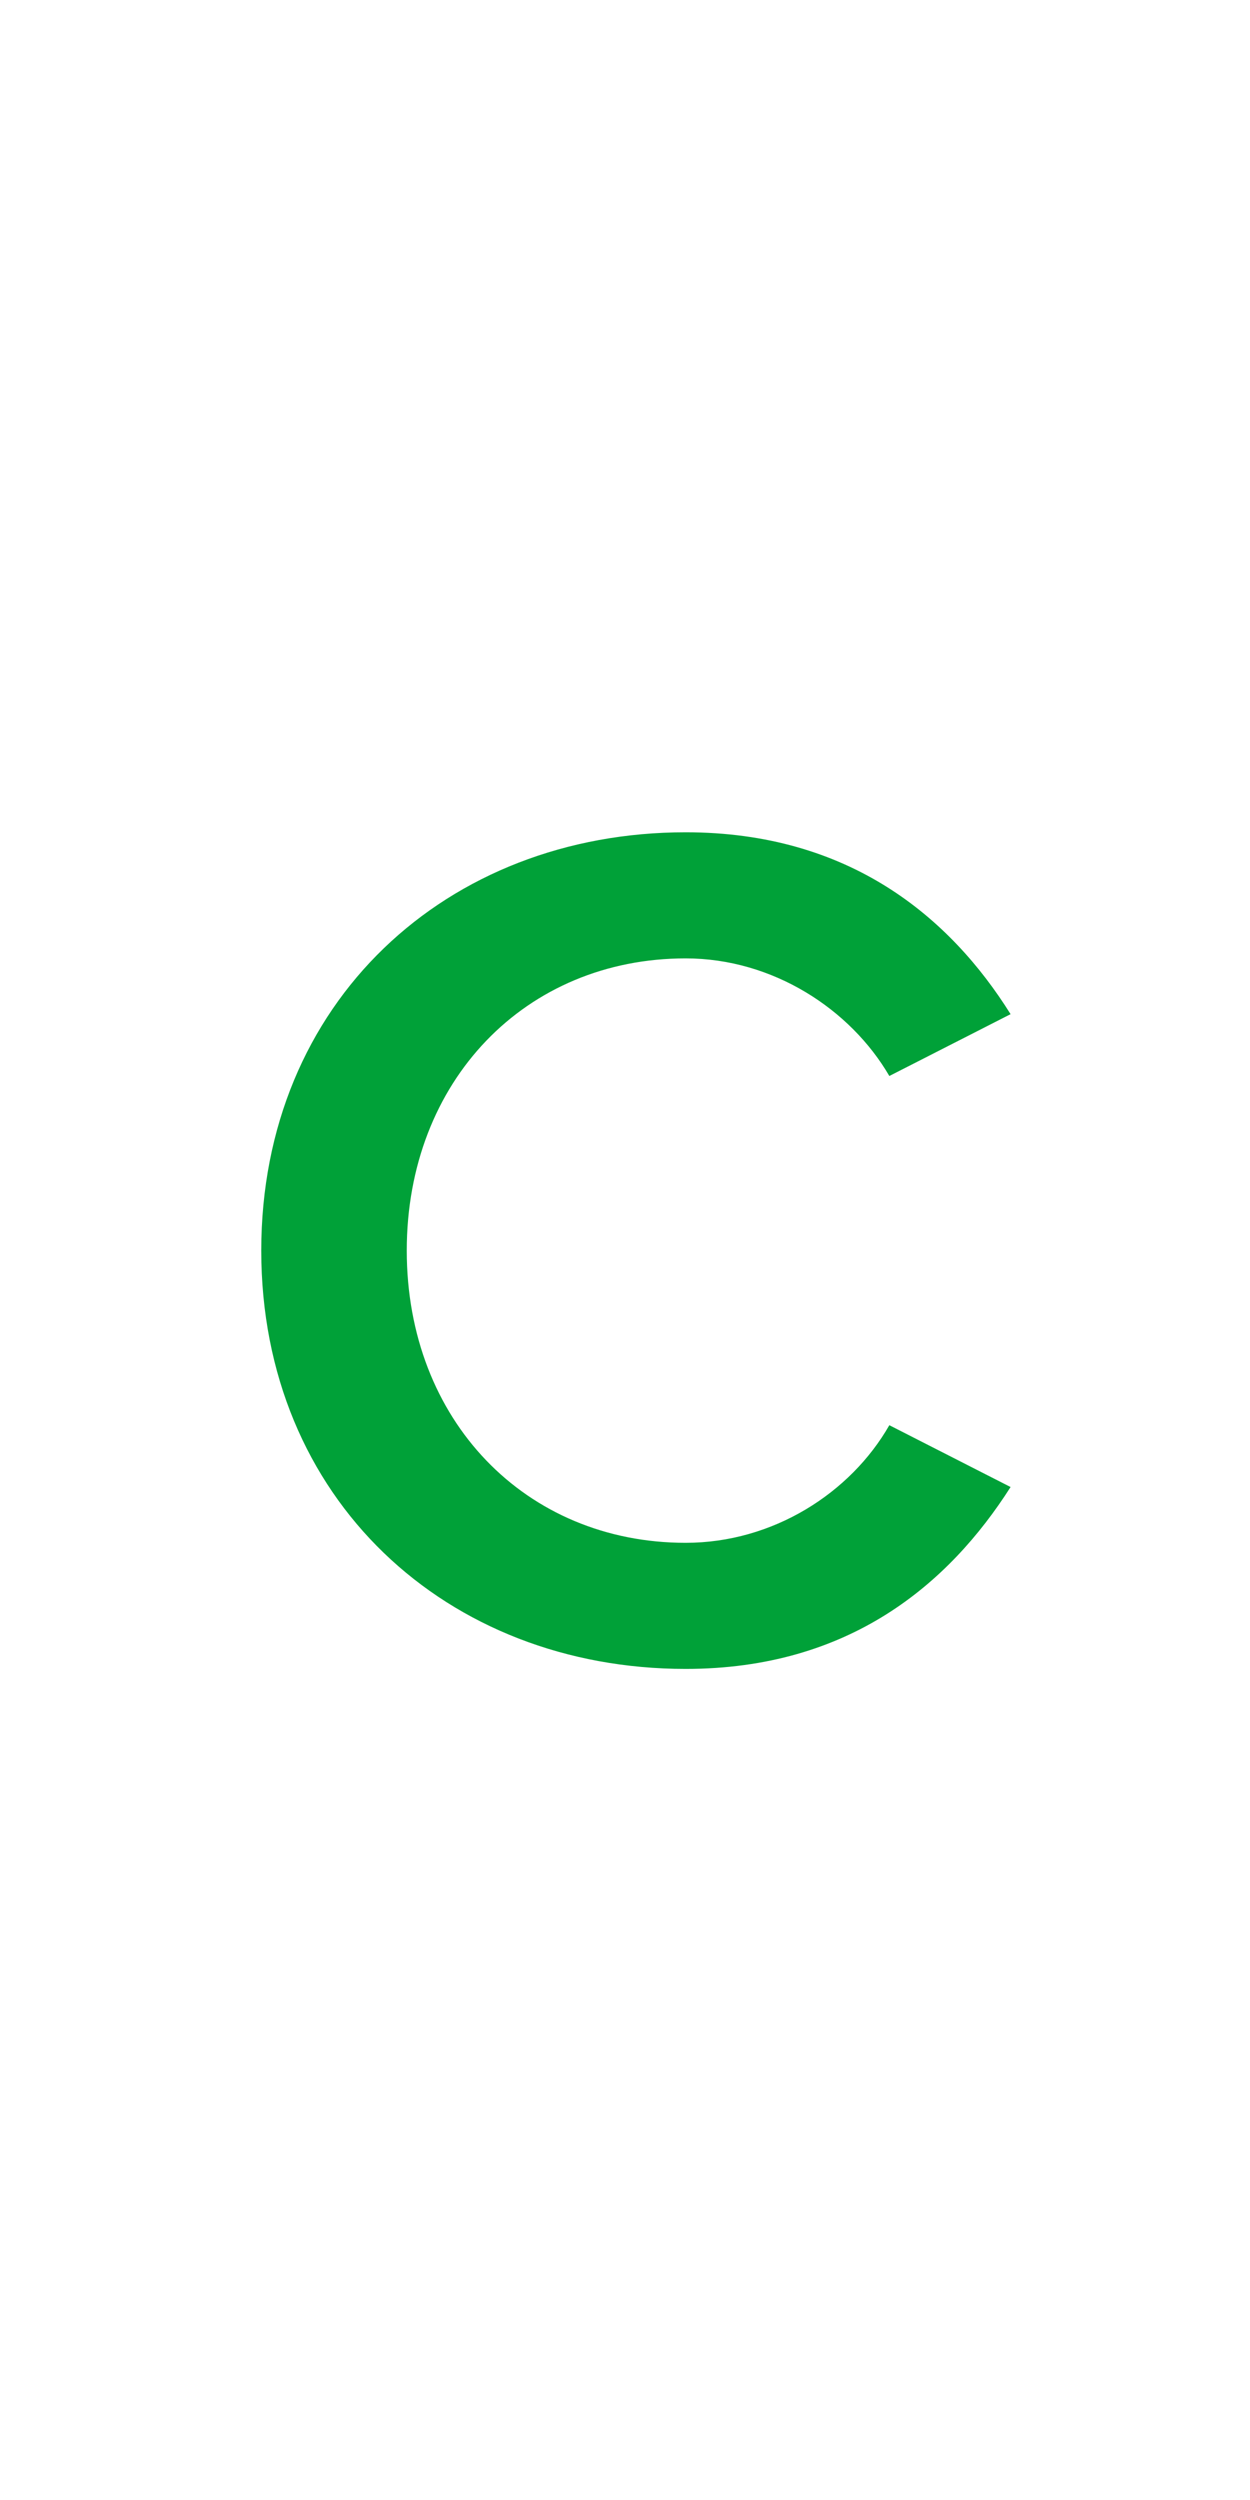 <?xml version="1.0" encoding="utf-8"?>
<!-- Generator: Adobe Illustrator 16.0.4, SVG Export Plug-In . SVG Version: 6.00 Build 0)  -->
<!DOCTYPE svg PUBLIC "-//W3C//DTD SVG 1.0//EN" "http://www.w3.org/TR/2001/REC-SVG-20010904/DTD/svg10.dtd">
<svg version="1.0" id="Layer_1" xmlns="http://www.w3.org/2000/svg" xmlns:xlink="http://www.w3.org/1999/xlink" x="0px" y="0px"
	 width="100px" height="200px" viewBox="0 0 100 200" enable-background="new 0 0 100 200" xml:space="preserve">
<path fill="#00A138" d="M54.851,66.583c-19.109,0-33.95,13.58-33.95,33.465c0,19.885,14.841,33.465,33.95,33.465
	c13.095,0,21.049-6.79,25.996-14.55l-9.7-4.947c-3.104,5.432-9.312,9.409-16.296,9.409c-12.804,0-22.31-9.798-22.31-23.377
	c0-13.581,9.506-23.377,22.31-23.377c6.984,0,13.192,4.074,16.296,9.409l9.7-4.947C75.997,73.374,67.945,66.583,54.851,66.583z"/>
</svg>

